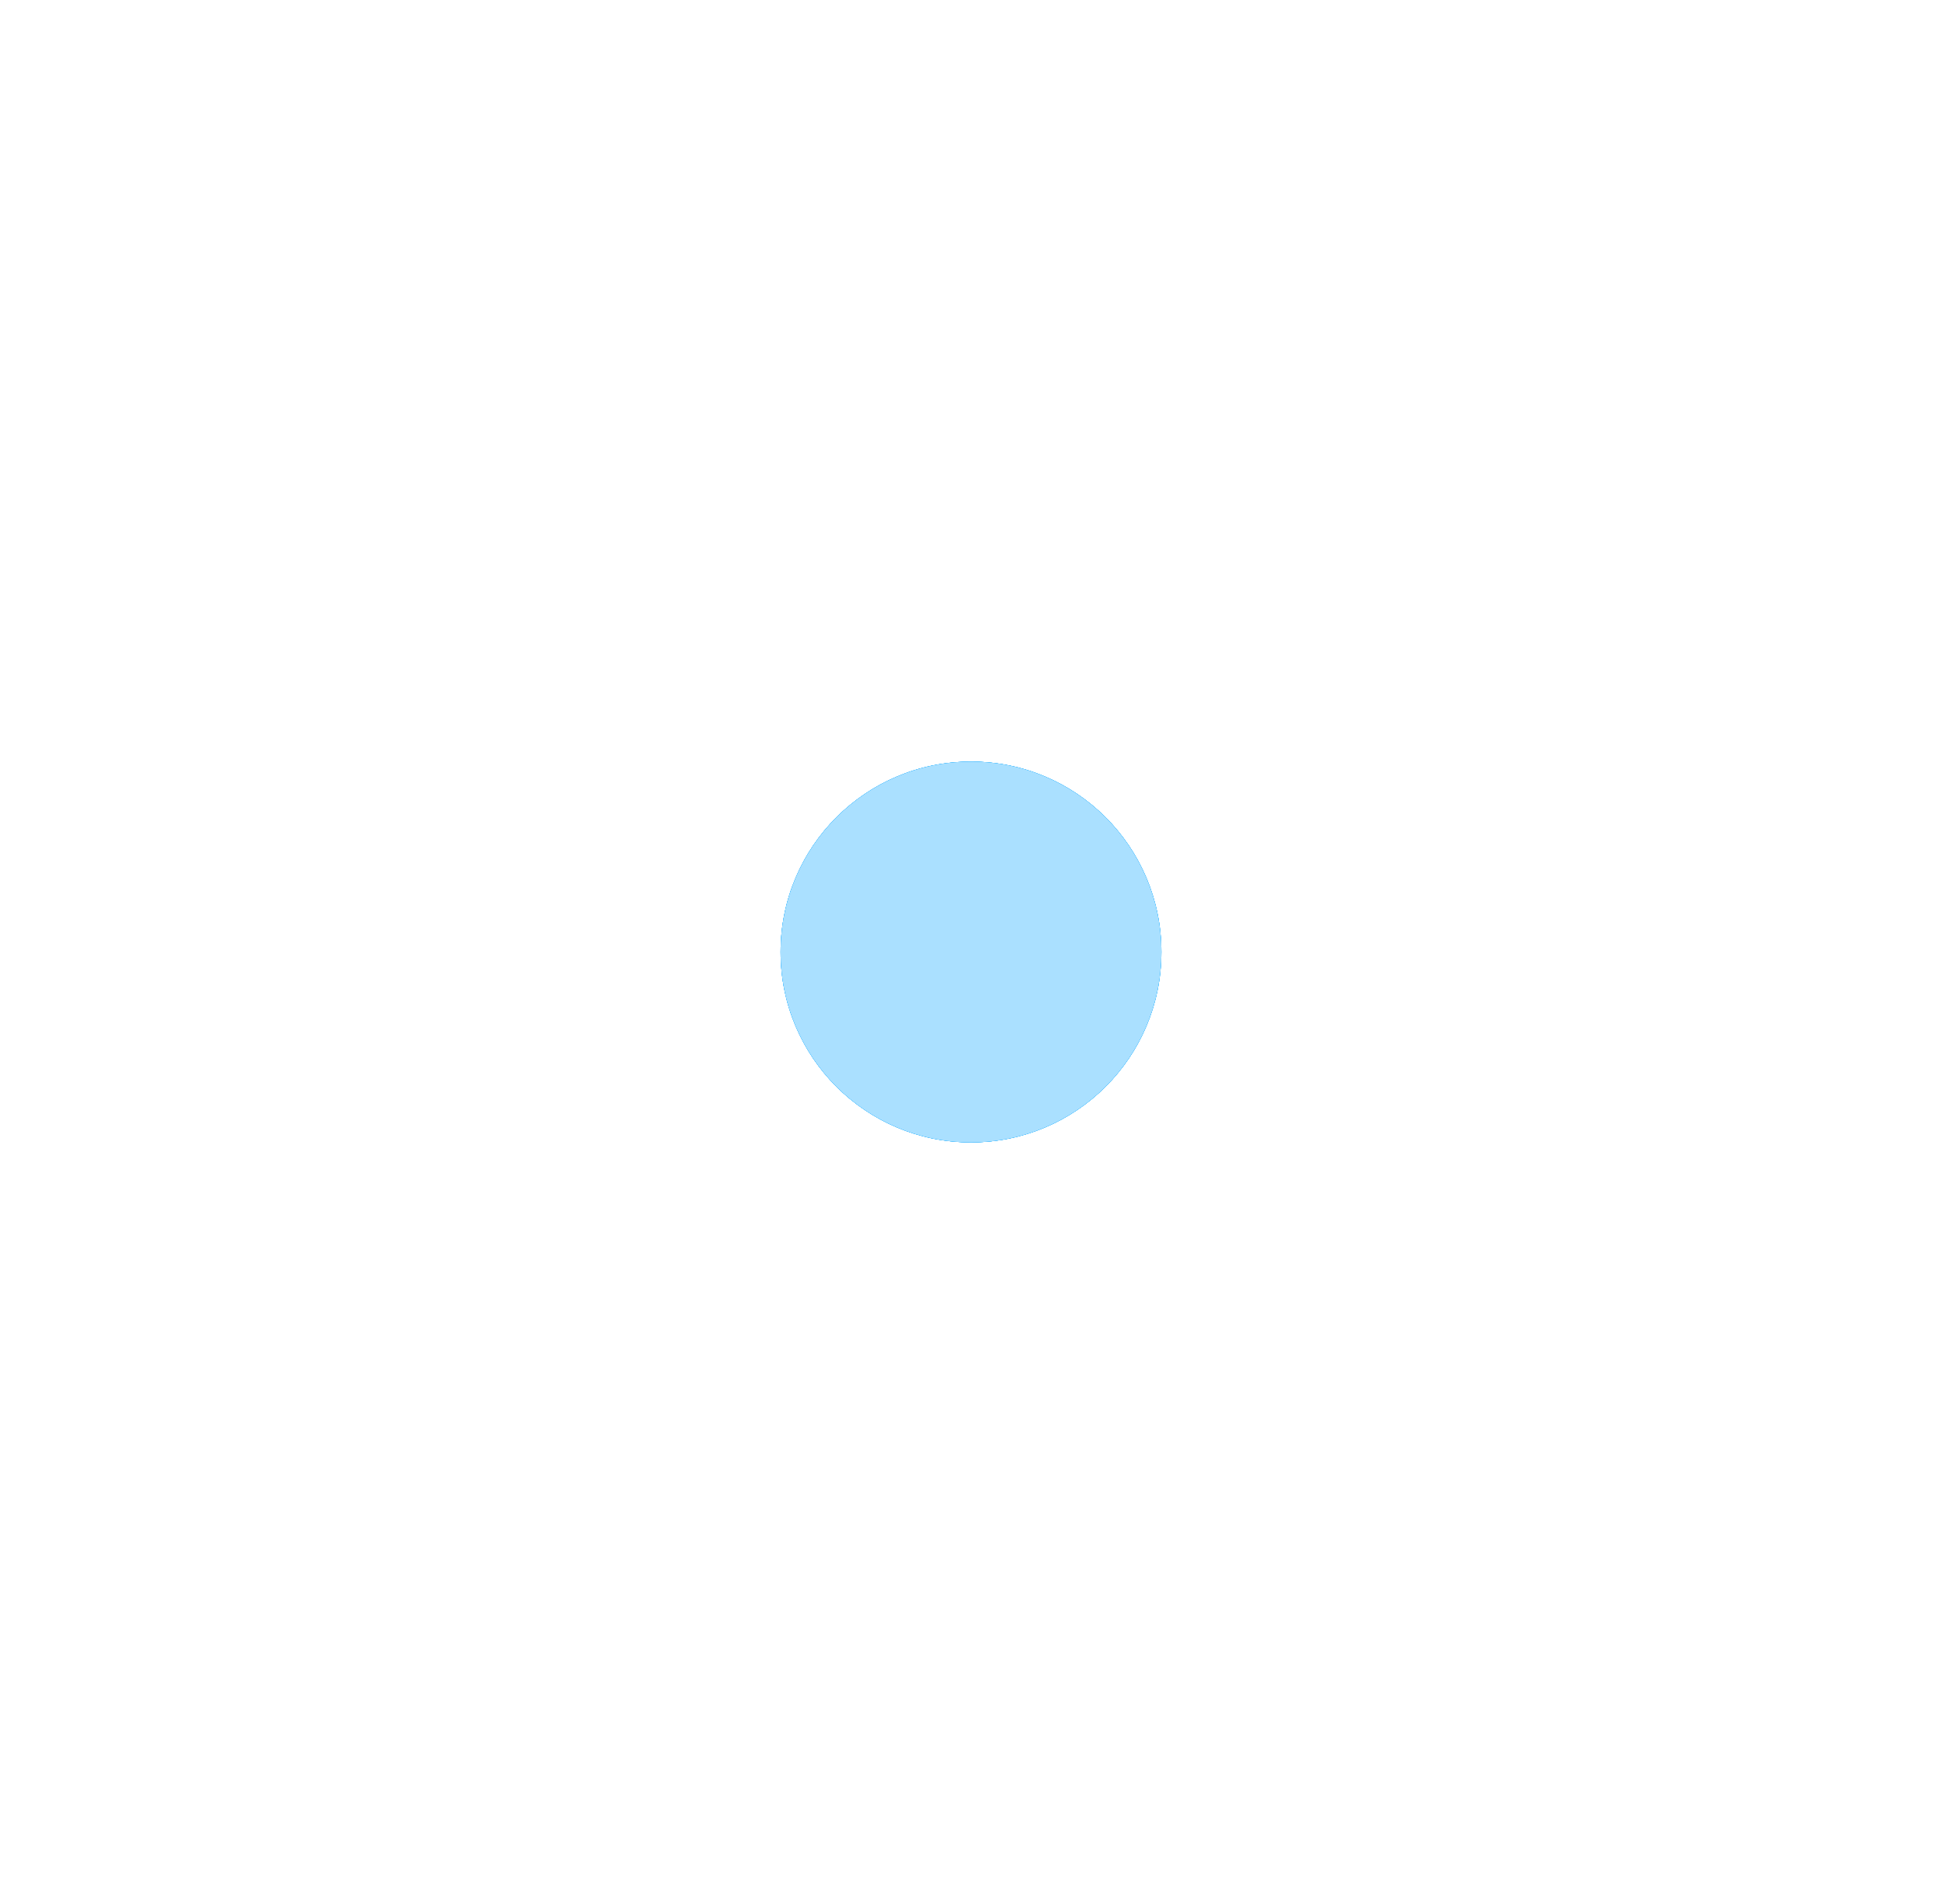 <svg width="51" height="50" viewBox="0 0 51 50" fill="none" xmlns="http://www.w3.org/2000/svg">
<g filter="url(#filter0_f_74_35)">
<circle cx="25.5" cy="25" r="5" fill="#01A3FF"/>
</g>
<g filter="url(#filter1_f_74_35)">
<circle cx="25.5" cy="25" r="5" fill="#01A3FF"/>
</g>
<g filter="url(#filter2_f_74_35)">
<circle cx="25.5" cy="25" r="5" fill="#01A3FF"/>
</g>
<circle cx="25.5" cy="25" r="5" fill="#AAE0FF"/>
<defs>
<filter id="filter0_f_74_35" x="0.5" y="0" width="50" height="50" filterUnits="userSpaceOnUse" color-interpolation-filters="sRGB">
<feFlood flood-opacity="0" result="BackgroundImageFix"/>
<feBlend mode="normal" in="SourceGraphic" in2="BackgroundImageFix" result="shape"/>
<feGaussianBlur stdDeviation="10" result="effect1_foregroundBlur_74_35"/>
</filter>
<filter id="filter1_f_74_35" x="12.5" y="12" width="26" height="26" filterUnits="userSpaceOnUse" color-interpolation-filters="sRGB">
<feFlood flood-opacity="0" result="BackgroundImageFix"/>
<feBlend mode="normal" in="SourceGraphic" in2="BackgroundImageFix" result="shape"/>
<feGaussianBlur stdDeviation="4" result="effect1_foregroundBlur_74_35"/>
</filter>
<filter id="filter2_f_74_35" x="18.5" y="18" width="14" height="14" filterUnits="userSpaceOnUse" color-interpolation-filters="sRGB">
<feFlood flood-opacity="0" result="BackgroundImageFix"/>
<feBlend mode="normal" in="SourceGraphic" in2="BackgroundImageFix" result="shape"/>
<feGaussianBlur stdDeviation="1" result="effect1_foregroundBlur_74_35"/>
</filter>
</defs>
</svg>
